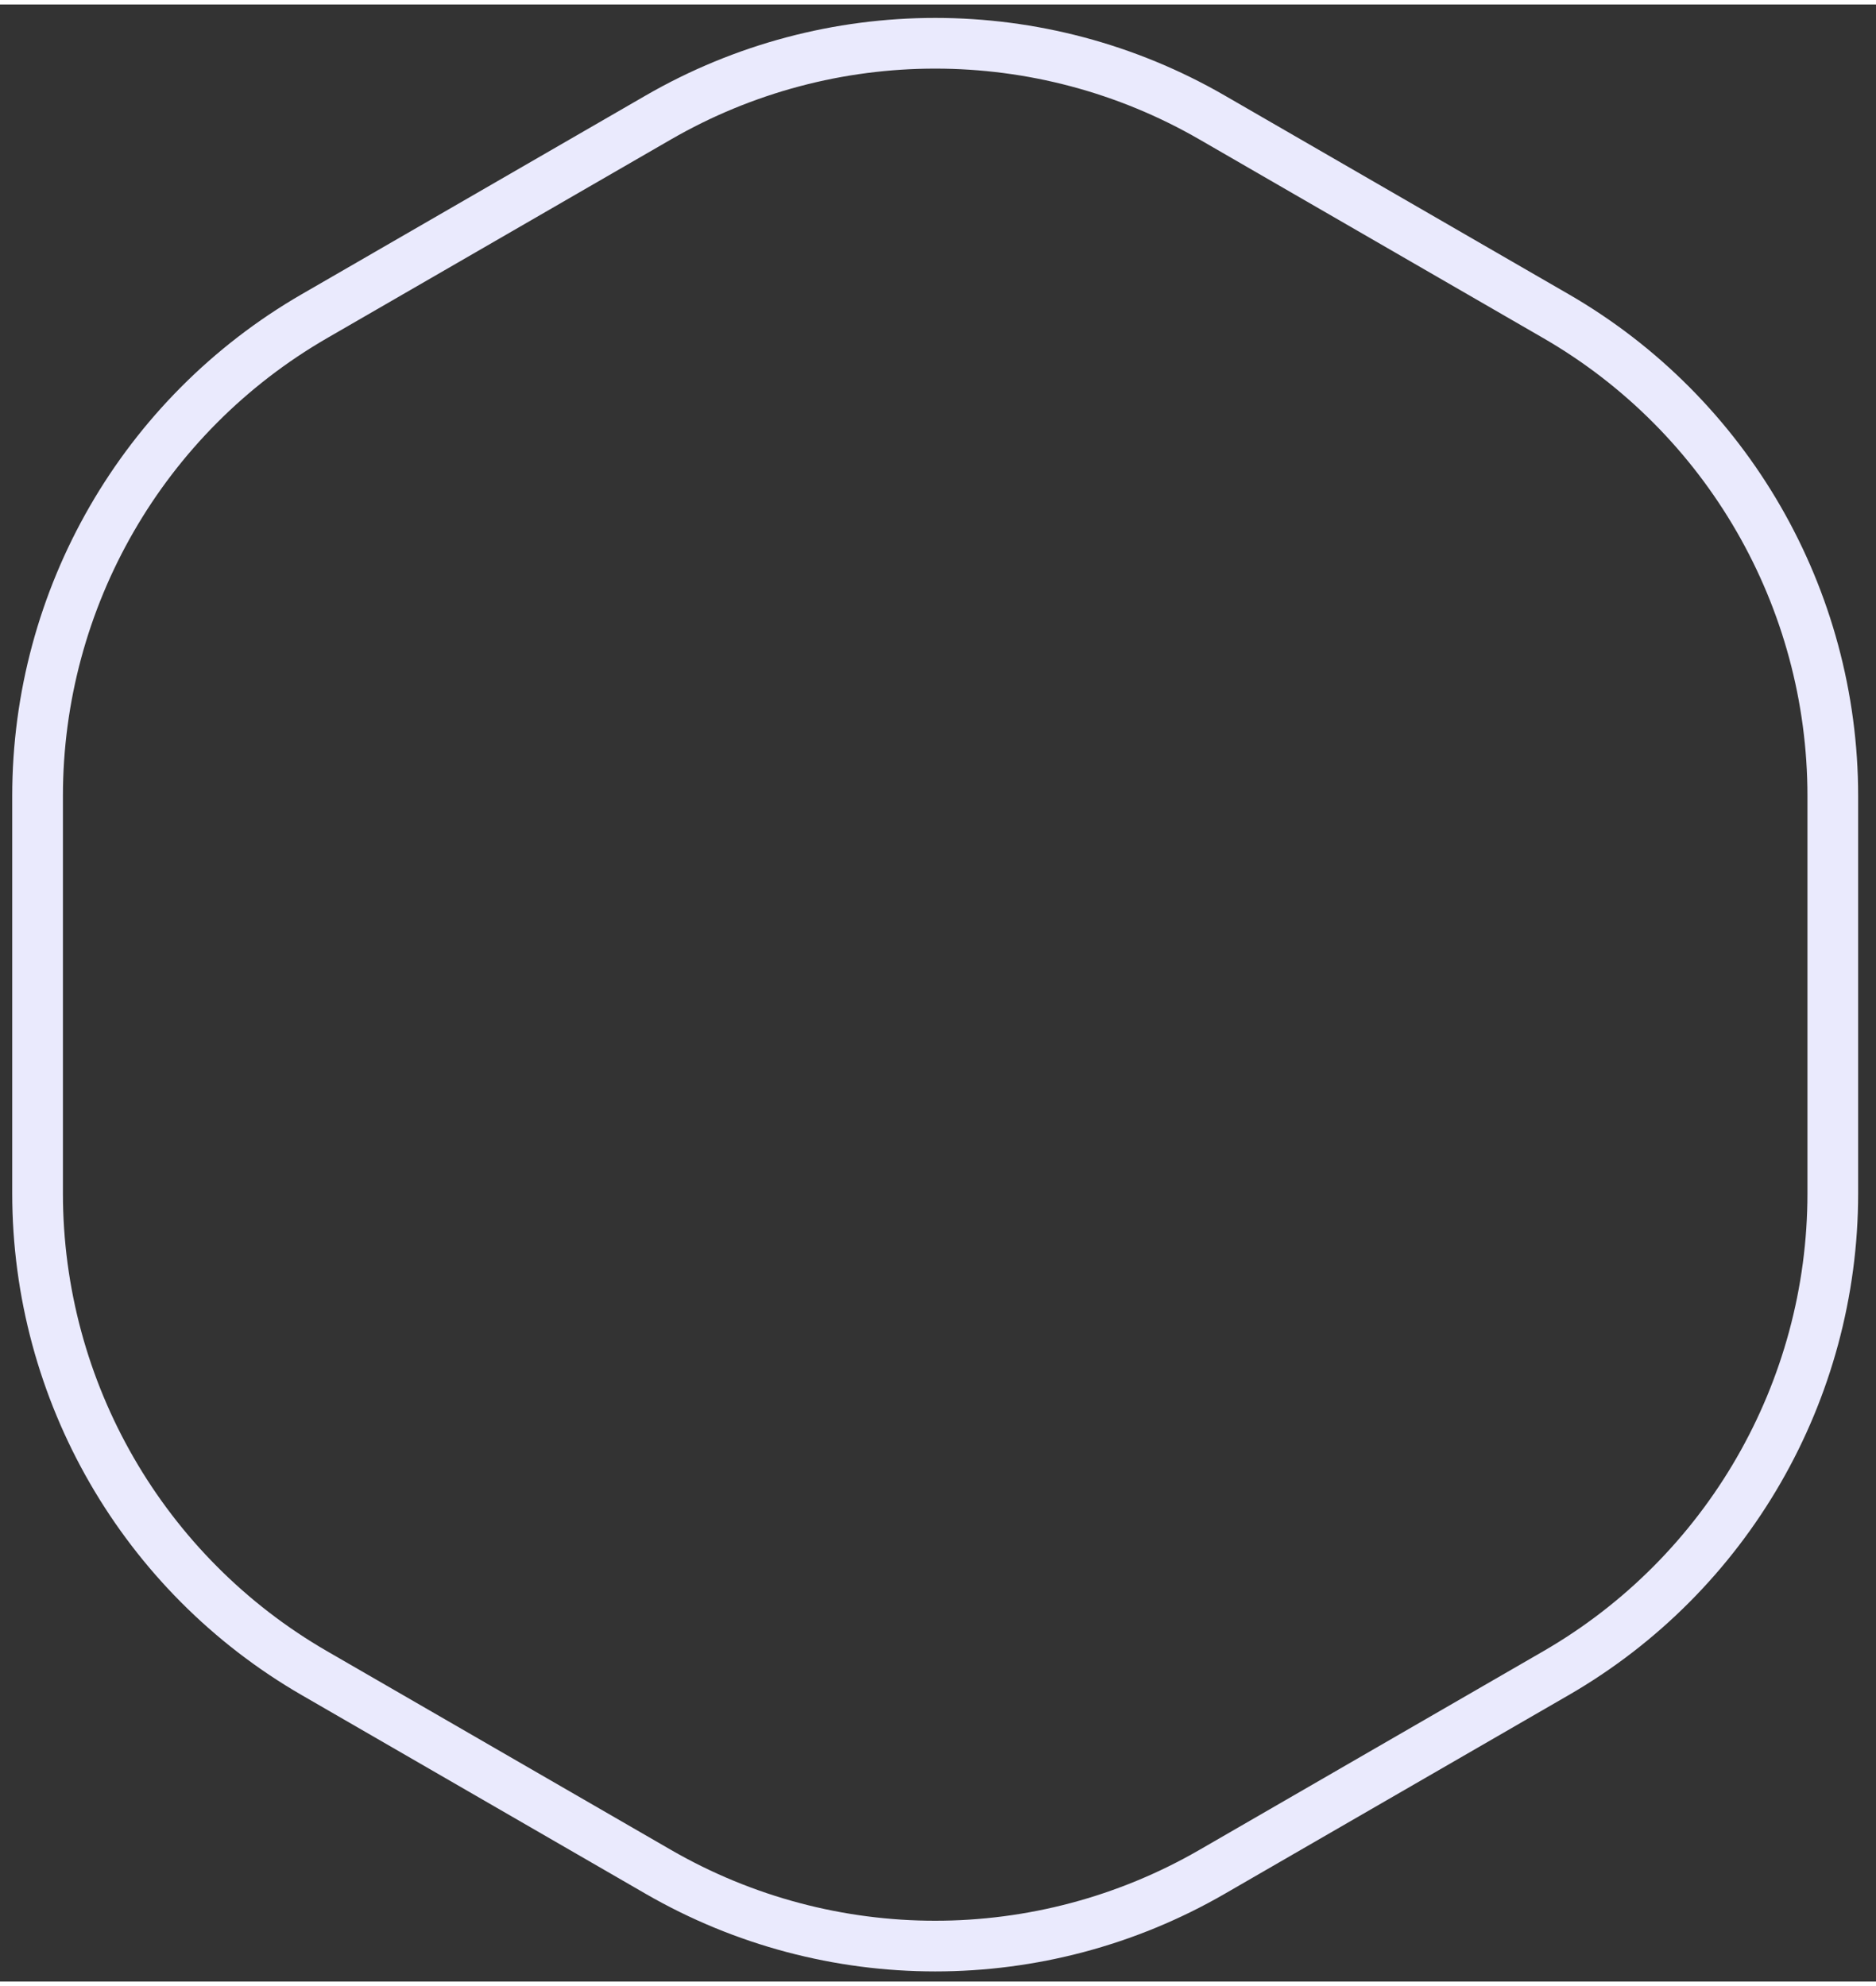 <svg width="102" height="108" viewBox="0 0 74 78" fill="none" xmlns="http://www.w3.org/2000/svg">
<rect x="0" y="0" width="74" height="78" fill="#333333" stroke="none"/>
<path d="M61.375 12.296L47.812 4.459C41.053 0.554 32.726 0.554 25.967 4.459L12.404 12.296C5.645 16.201 1.482 23.418 1.482 31.228V46.902C1.482 54.712 5.645 61.929 12.404 65.834L25.967 73.671C32.726 77.576 41.053 77.576 47.812 73.671L61.375 65.834C68.133 61.929 72.296 54.712 72.296 46.902V31.228C72.296 23.418 68.133 16.201 61.375 12.296Z" stroke="#EAEAFD" stroke-width="2"/>
</svg>
